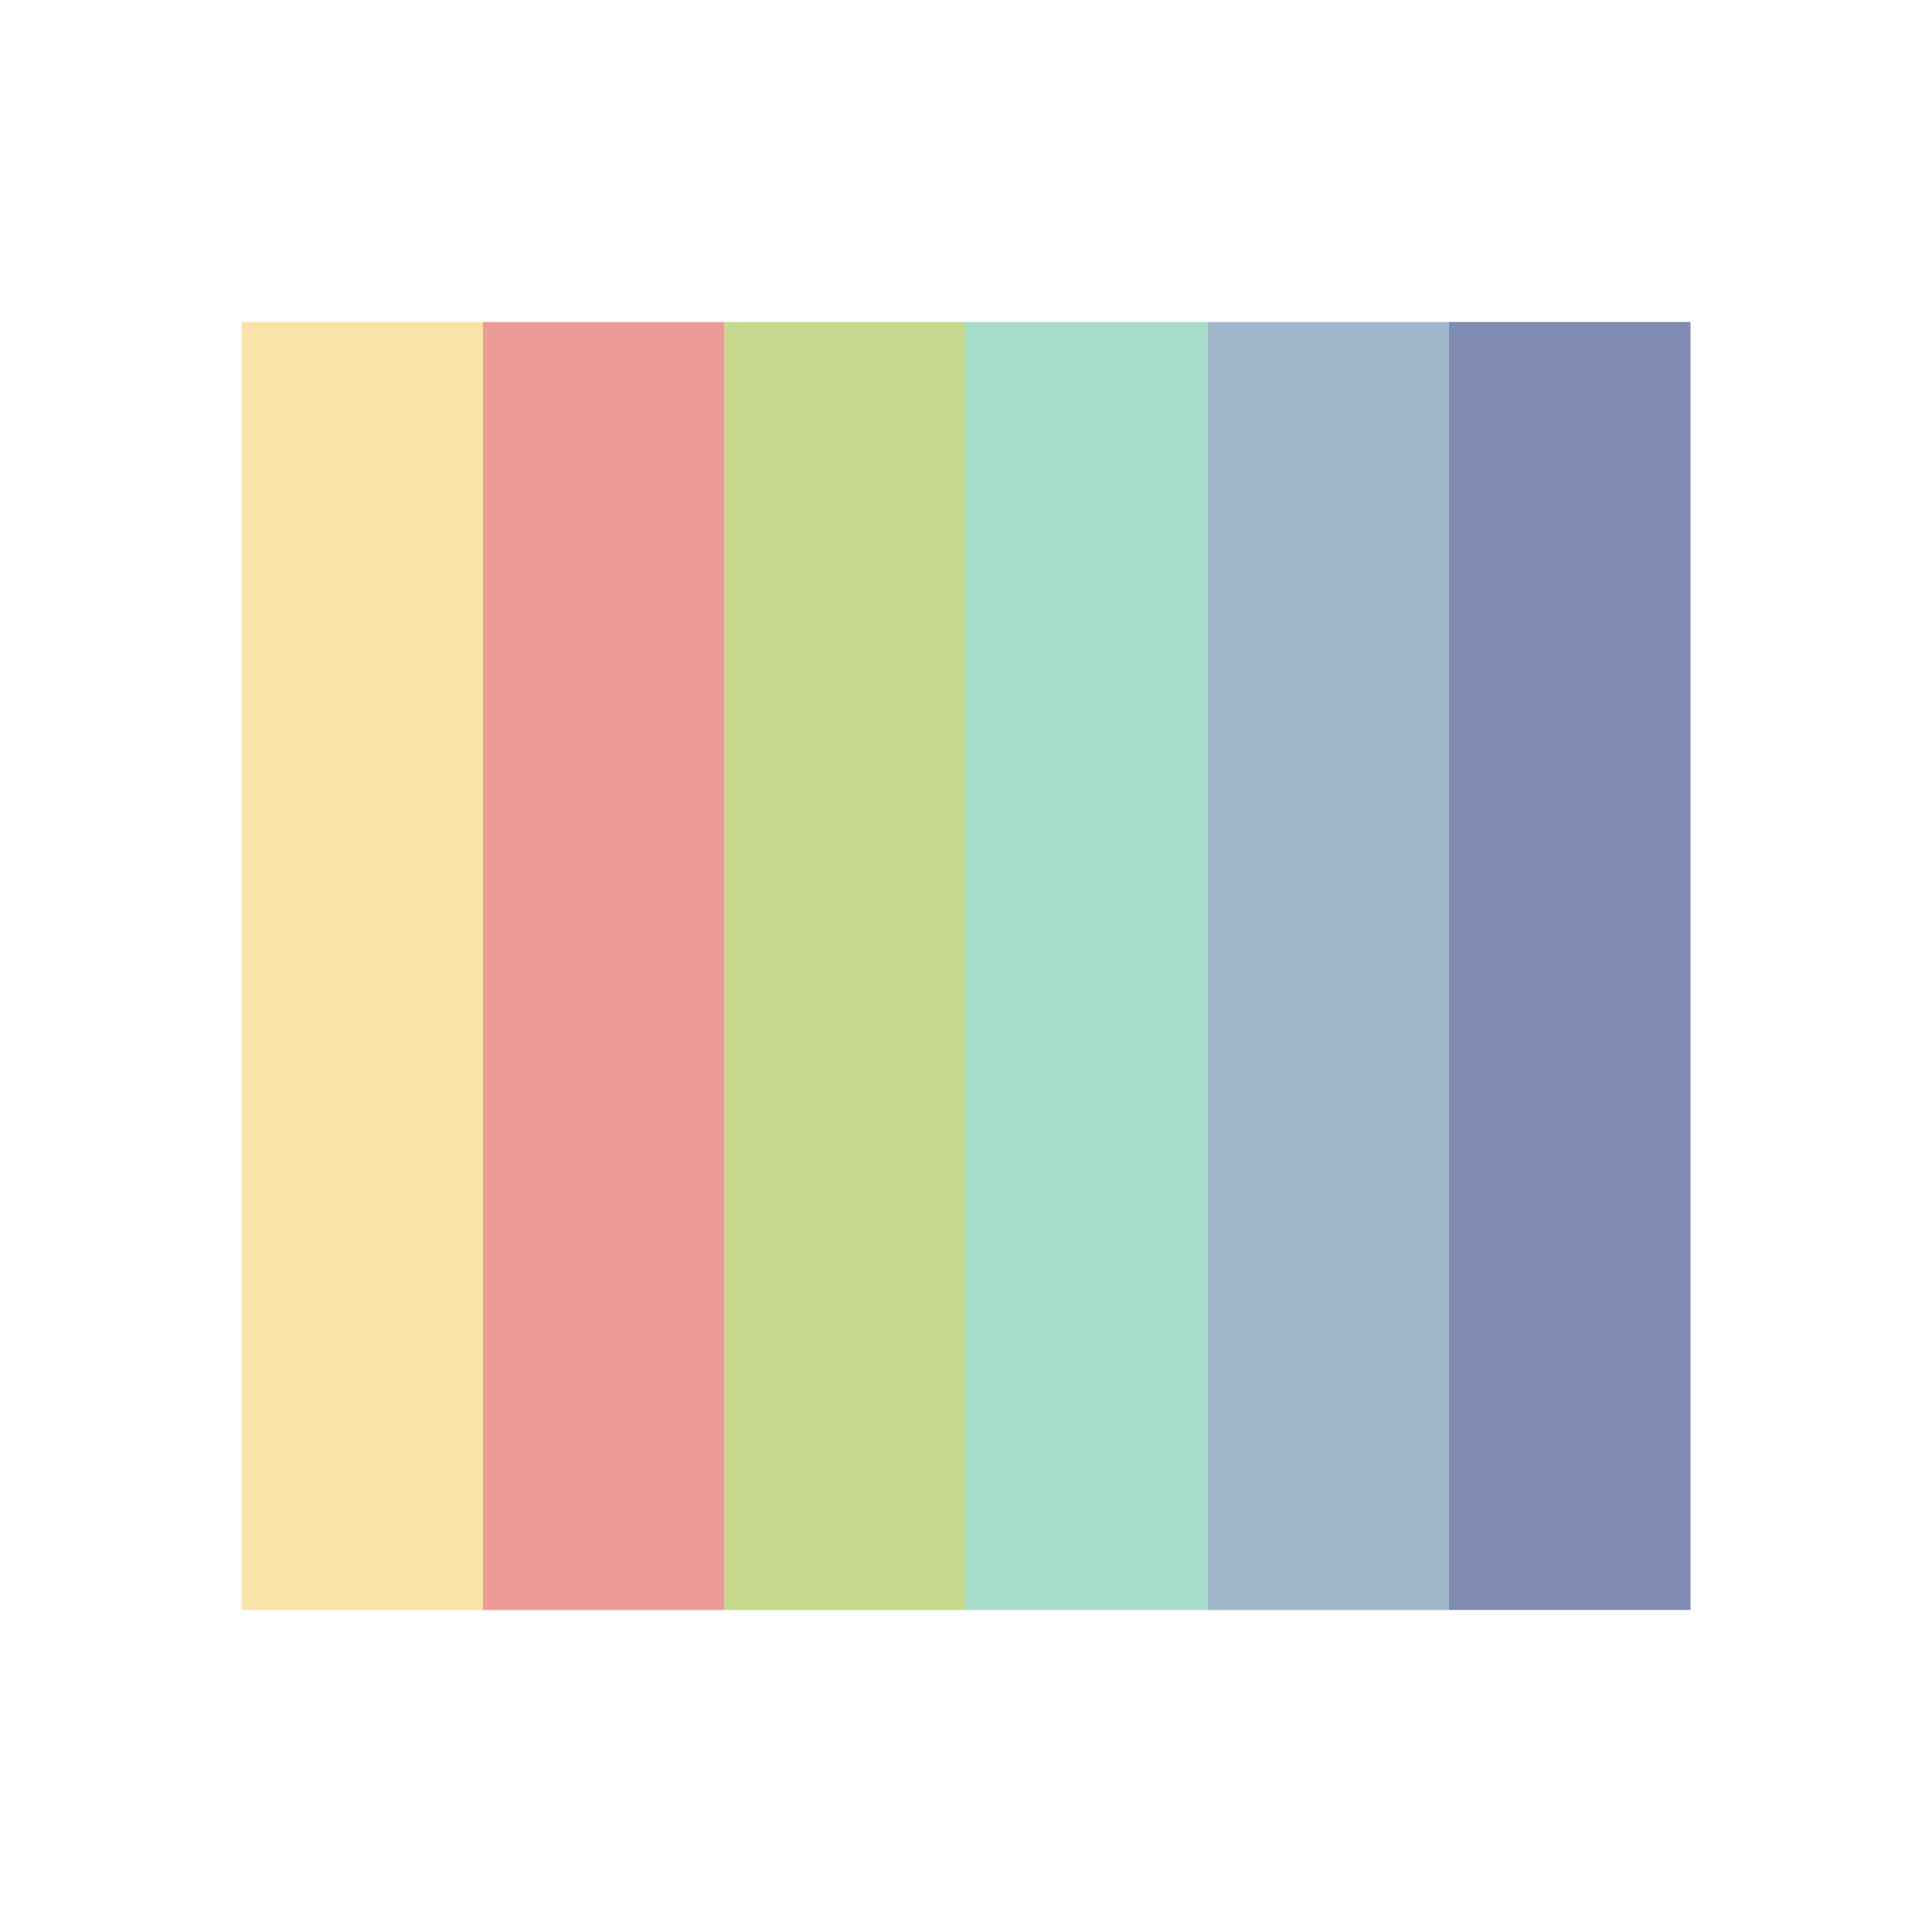 <svg xmlns="http://www.w3.org/2000/svg" viewBox="0 0 24 24">
    <path d="M331 537.362h3v16h-3z" style="fill:#ec9b97" transform="translate(-325 -533.362)"/>
    <path d="M337 537.362h3v16h-3z" style="fill:#a8decc" transform="translate(-325 -533.362)"/>
    <path d="M343 537.362h3v16h-3z" style="fill:#808cb3" transform="translate(-325 -533.362)"/>
    <path d="M328 537.362h3v16h-3z" style="fill:#fae3a8" transform="translate(-325 -533.362)"/>
    <path d="M340 537.362h3v16h-3z" style="fill:#a0b6cb" transform="translate(-325 -533.362)"/>
    <path d="M334 537.362h3v16h-3z" style="fill:#c6d98c" transform="translate(-325 -533.362)"/>
</svg>
